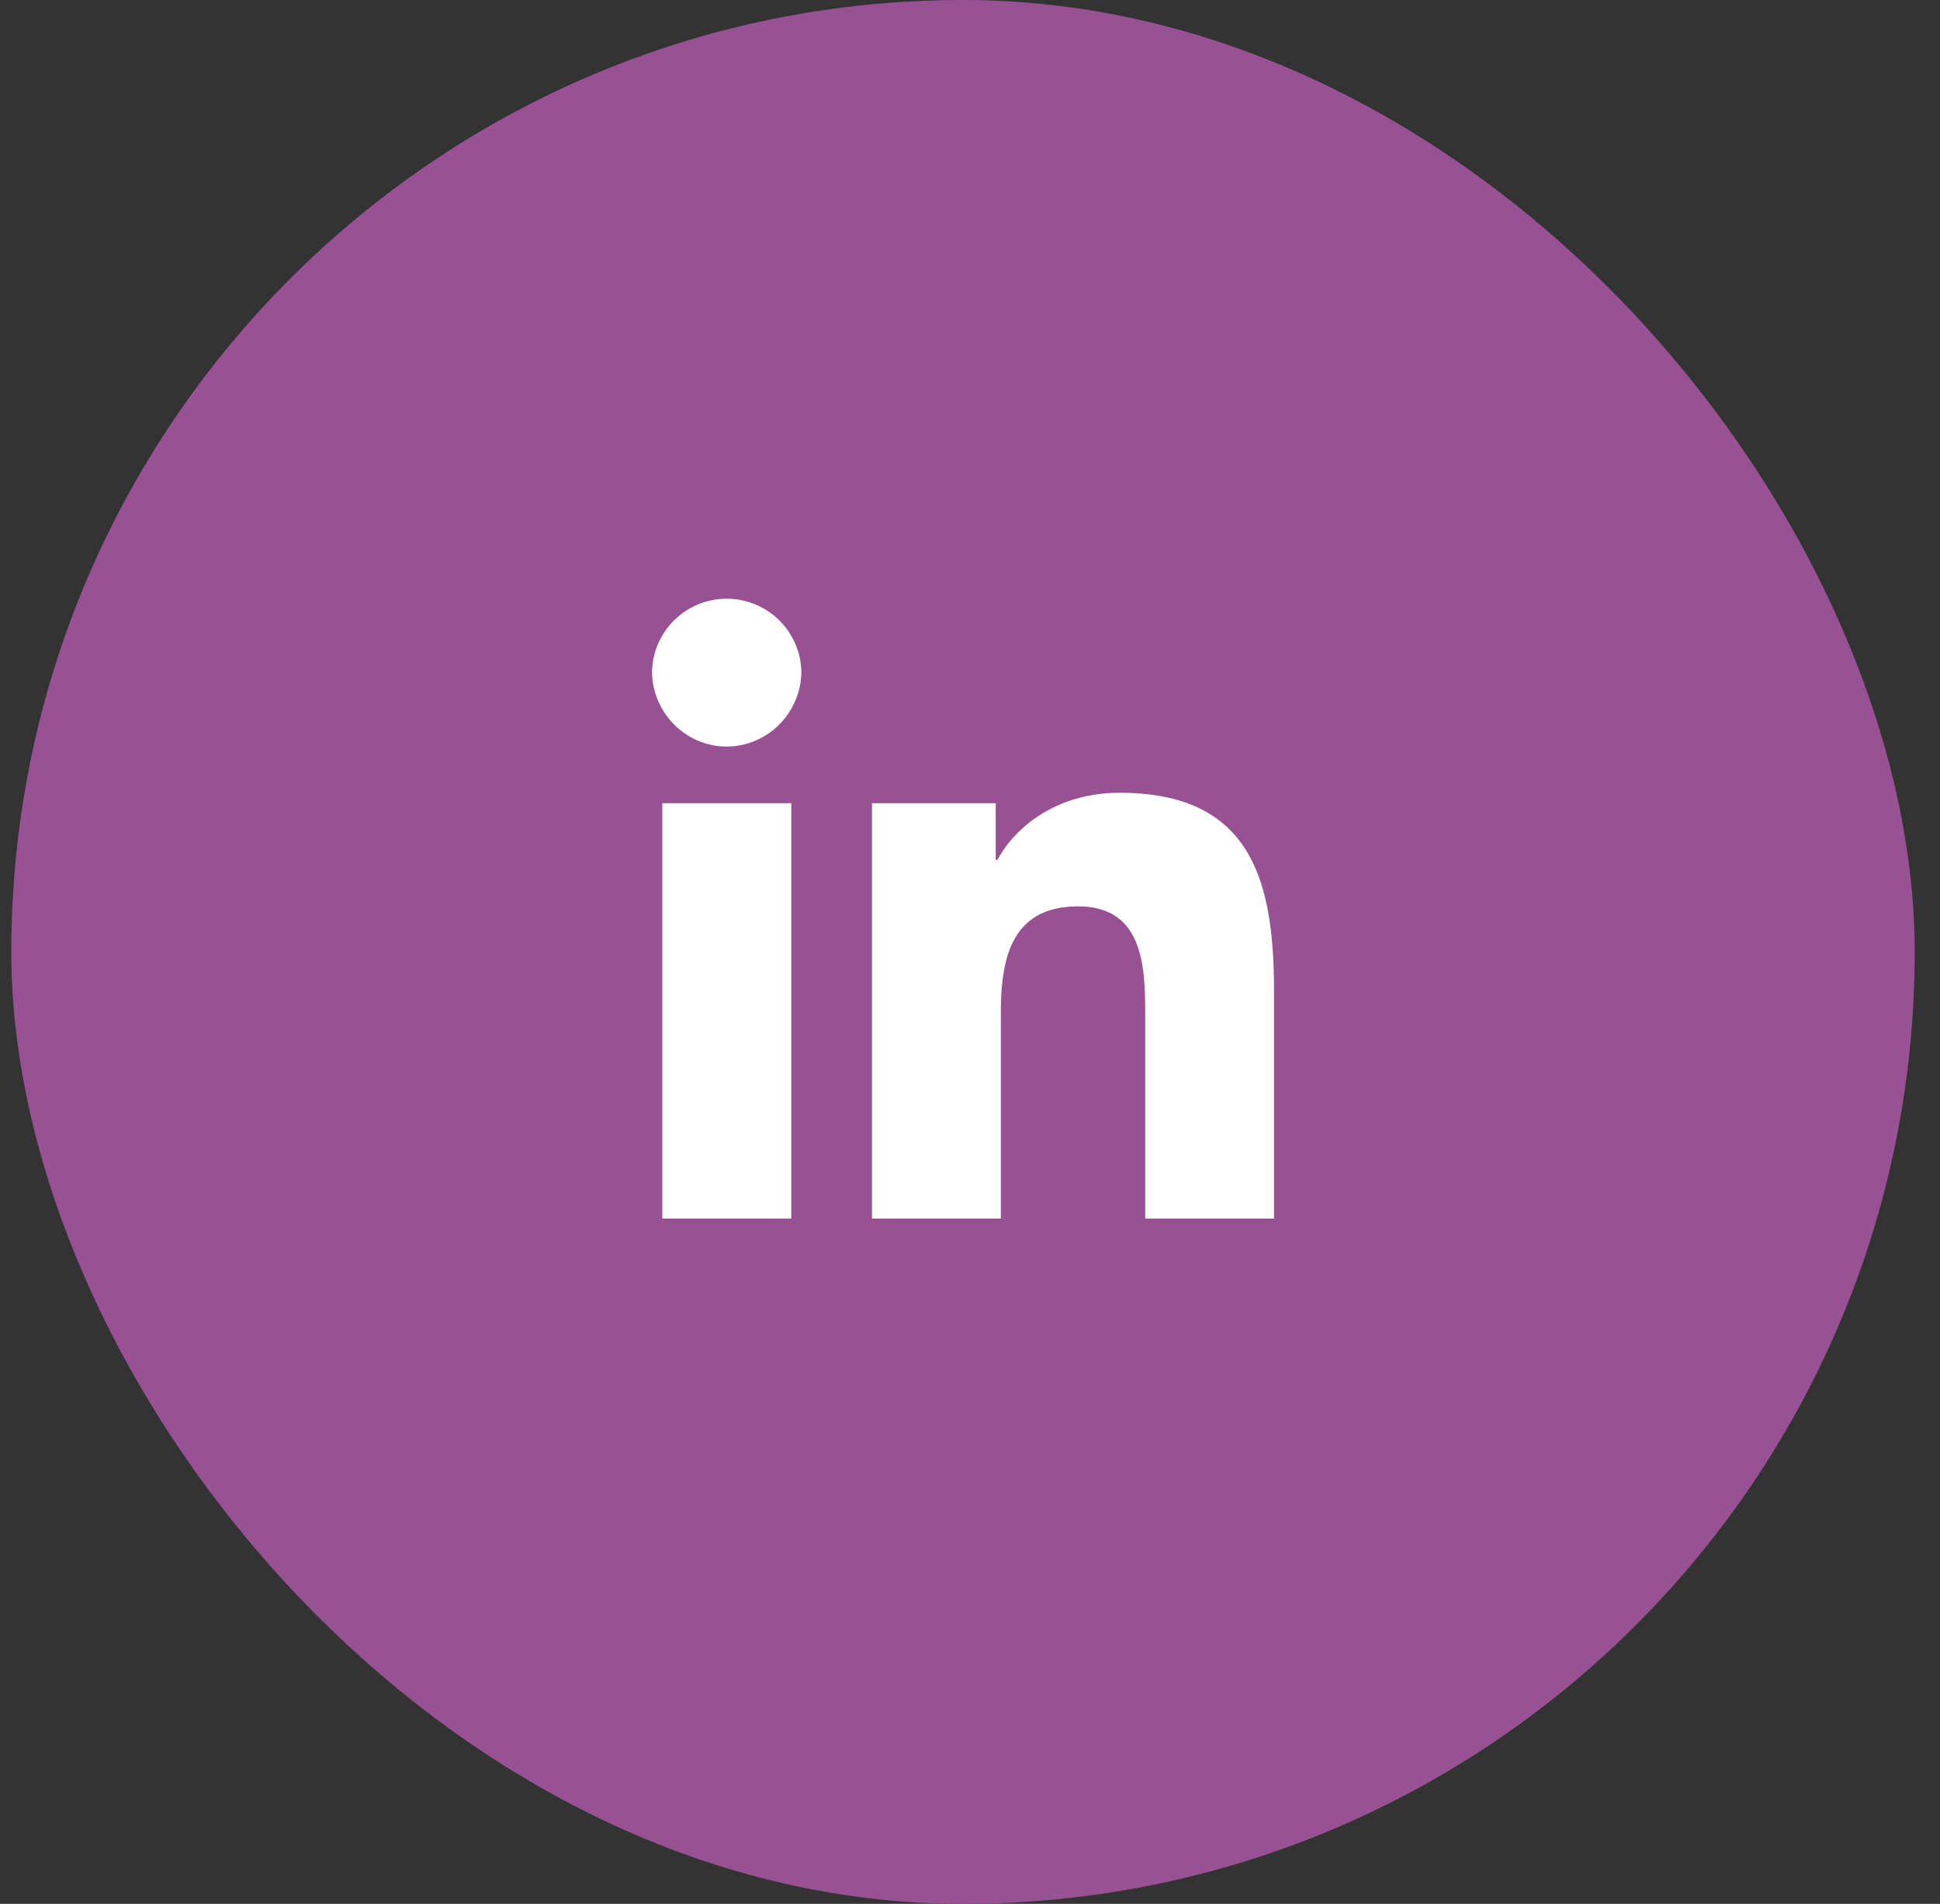 <svg width="53" height="52" fill="none" xmlns="http://www.w3.org/2000/svg"><rect width="100%" height="100%" fill="#333333" stroke="none"/><rect x=".309" width="52" height="52" rx="26" fill="#985293"/><g clip-path="url(#a)"><path d="M21.617 33.282h-3.523V21.938h3.523m-1.764-1.548c-1.126 0-2.04-.933-2.04-2.06a2.041 2.041 0 014.08 0c0 1.127-.914 2.06-2.04 2.06zm14.949 12.892h-3.515V27.76c0-1.316-.027-3.004-1.832-3.004-1.832 0-2.112 1.43-2.112 2.91v5.616h-3.52V21.938h3.38v1.547h.049c.47-.891 1.619-1.832 3.333-1.832 3.565 0 4.22 2.348 4.22 5.398v6.232" fill="#fff"/></g><defs><clipPath id="a"><path fill="#fff" transform="translate(17.81 16.29)" d="M0 0H17V19.42H0z"/></clipPath></defs></svg>